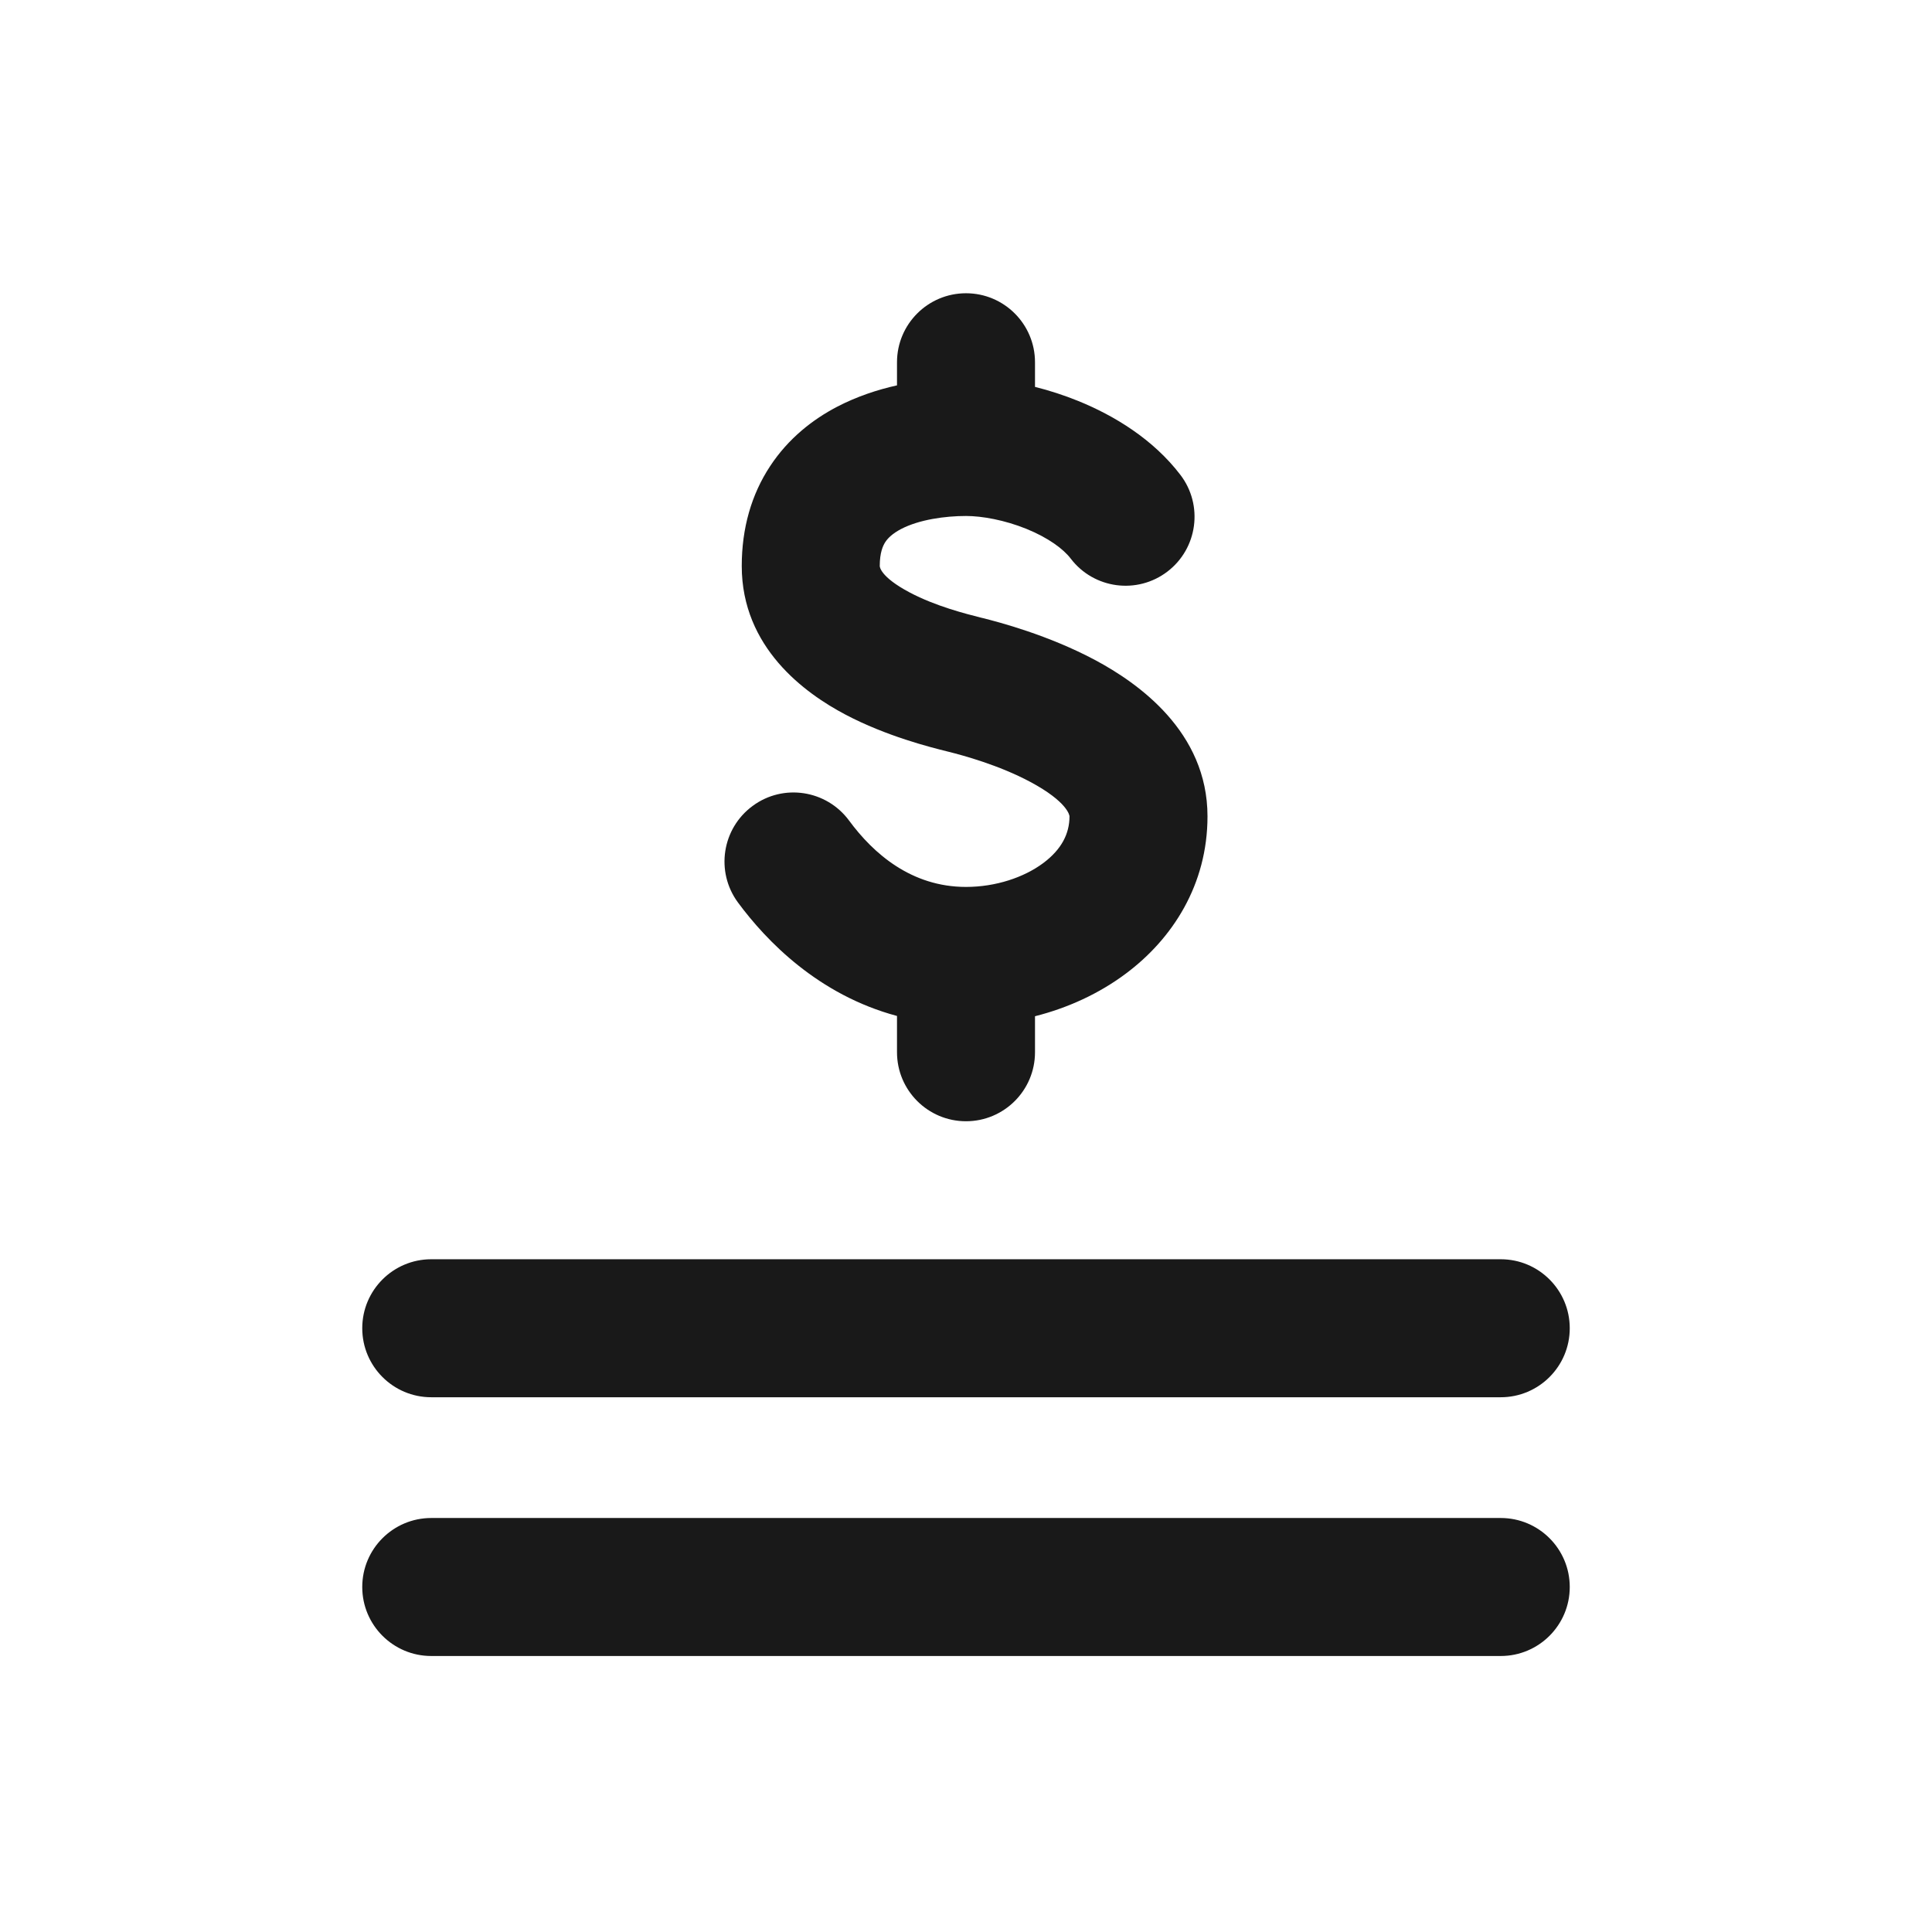 <svg width="28" height="28" viewBox="0 0 28 28" fill="none" xmlns="http://www.w3.org/2000/svg">
<path fill-rule="evenodd" clip-rule="evenodd" d="M15 5.25C15 4.698 14.552 4.25 14 4.25C13.448 4.25 13 4.698 13 5.25V5.585C12.716 5.648 12.416 5.747 12.13 5.896C11.78 6.079 11.426 6.353 11.161 6.756C10.891 7.165 10.75 7.654 10.75 8.203C10.75 9.387 11.668 10.048 12.252 10.356C12.849 10.671 13.487 10.83 13.719 10.888L13.755 10.897C13.95 10.946 14.475 11.087 14.934 11.333C15.471 11.621 15.5 11.817 15.5 11.831C15.5 12.082 15.385 12.31 15.12 12.508C14.841 12.716 14.431 12.854 14 12.854C13.209 12.854 12.658 12.371 12.306 11.893C11.978 11.448 11.352 11.352 10.908 11.68C10.463 12.007 10.367 12.633 10.694 13.078C11.107 13.638 11.861 14.419 13 14.724V15.25C13 15.802 13.448 16.25 14 16.25C14.552 16.25 15 15.802 15 15.25V14.728C15.475 14.608 15.928 14.401 16.317 14.11C16.99 13.608 17.5 12.825 17.5 11.831C17.5 10.6 16.487 9.897 15.879 9.57C15.192 9.202 14.467 9.014 14.245 8.958L14.223 8.953C13.994 8.895 13.562 8.786 13.185 8.587C12.75 8.357 12.75 8.208 12.75 8.203V8.203C12.75 8.008 12.796 7.909 12.831 7.855C12.871 7.795 12.938 7.731 13.057 7.668C13.321 7.53 13.697 7.478 14 7.478C14.233 7.478 14.559 7.537 14.874 7.664C15.196 7.795 15.413 7.958 15.518 8.096C15.853 8.535 16.481 8.619 16.92 8.283C17.358 7.948 17.442 7.32 17.107 6.882C16.712 6.365 16.148 6.023 15.626 5.811C15.423 5.729 15.212 5.66 15 5.607V5.25ZM5.25 19.25C5.25 18.698 5.698 18.25 6.25 18.25H21.75C22.302 18.25 22.75 18.698 22.75 19.25C22.75 19.802 22.302 20.25 21.75 20.25H6.25C5.698 20.25 5.25 19.802 5.25 19.25ZM5.25 23C5.25 22.448 5.698 22 6.25 22H21.75C22.302 22 22.75 22.448 22.75 23C22.75 23.552 22.302 24 21.75 24H6.25C5.698 24 5.25 23.552 5.25 23Z" fill="black" fill-opacity="0.9"/>
</svg>
